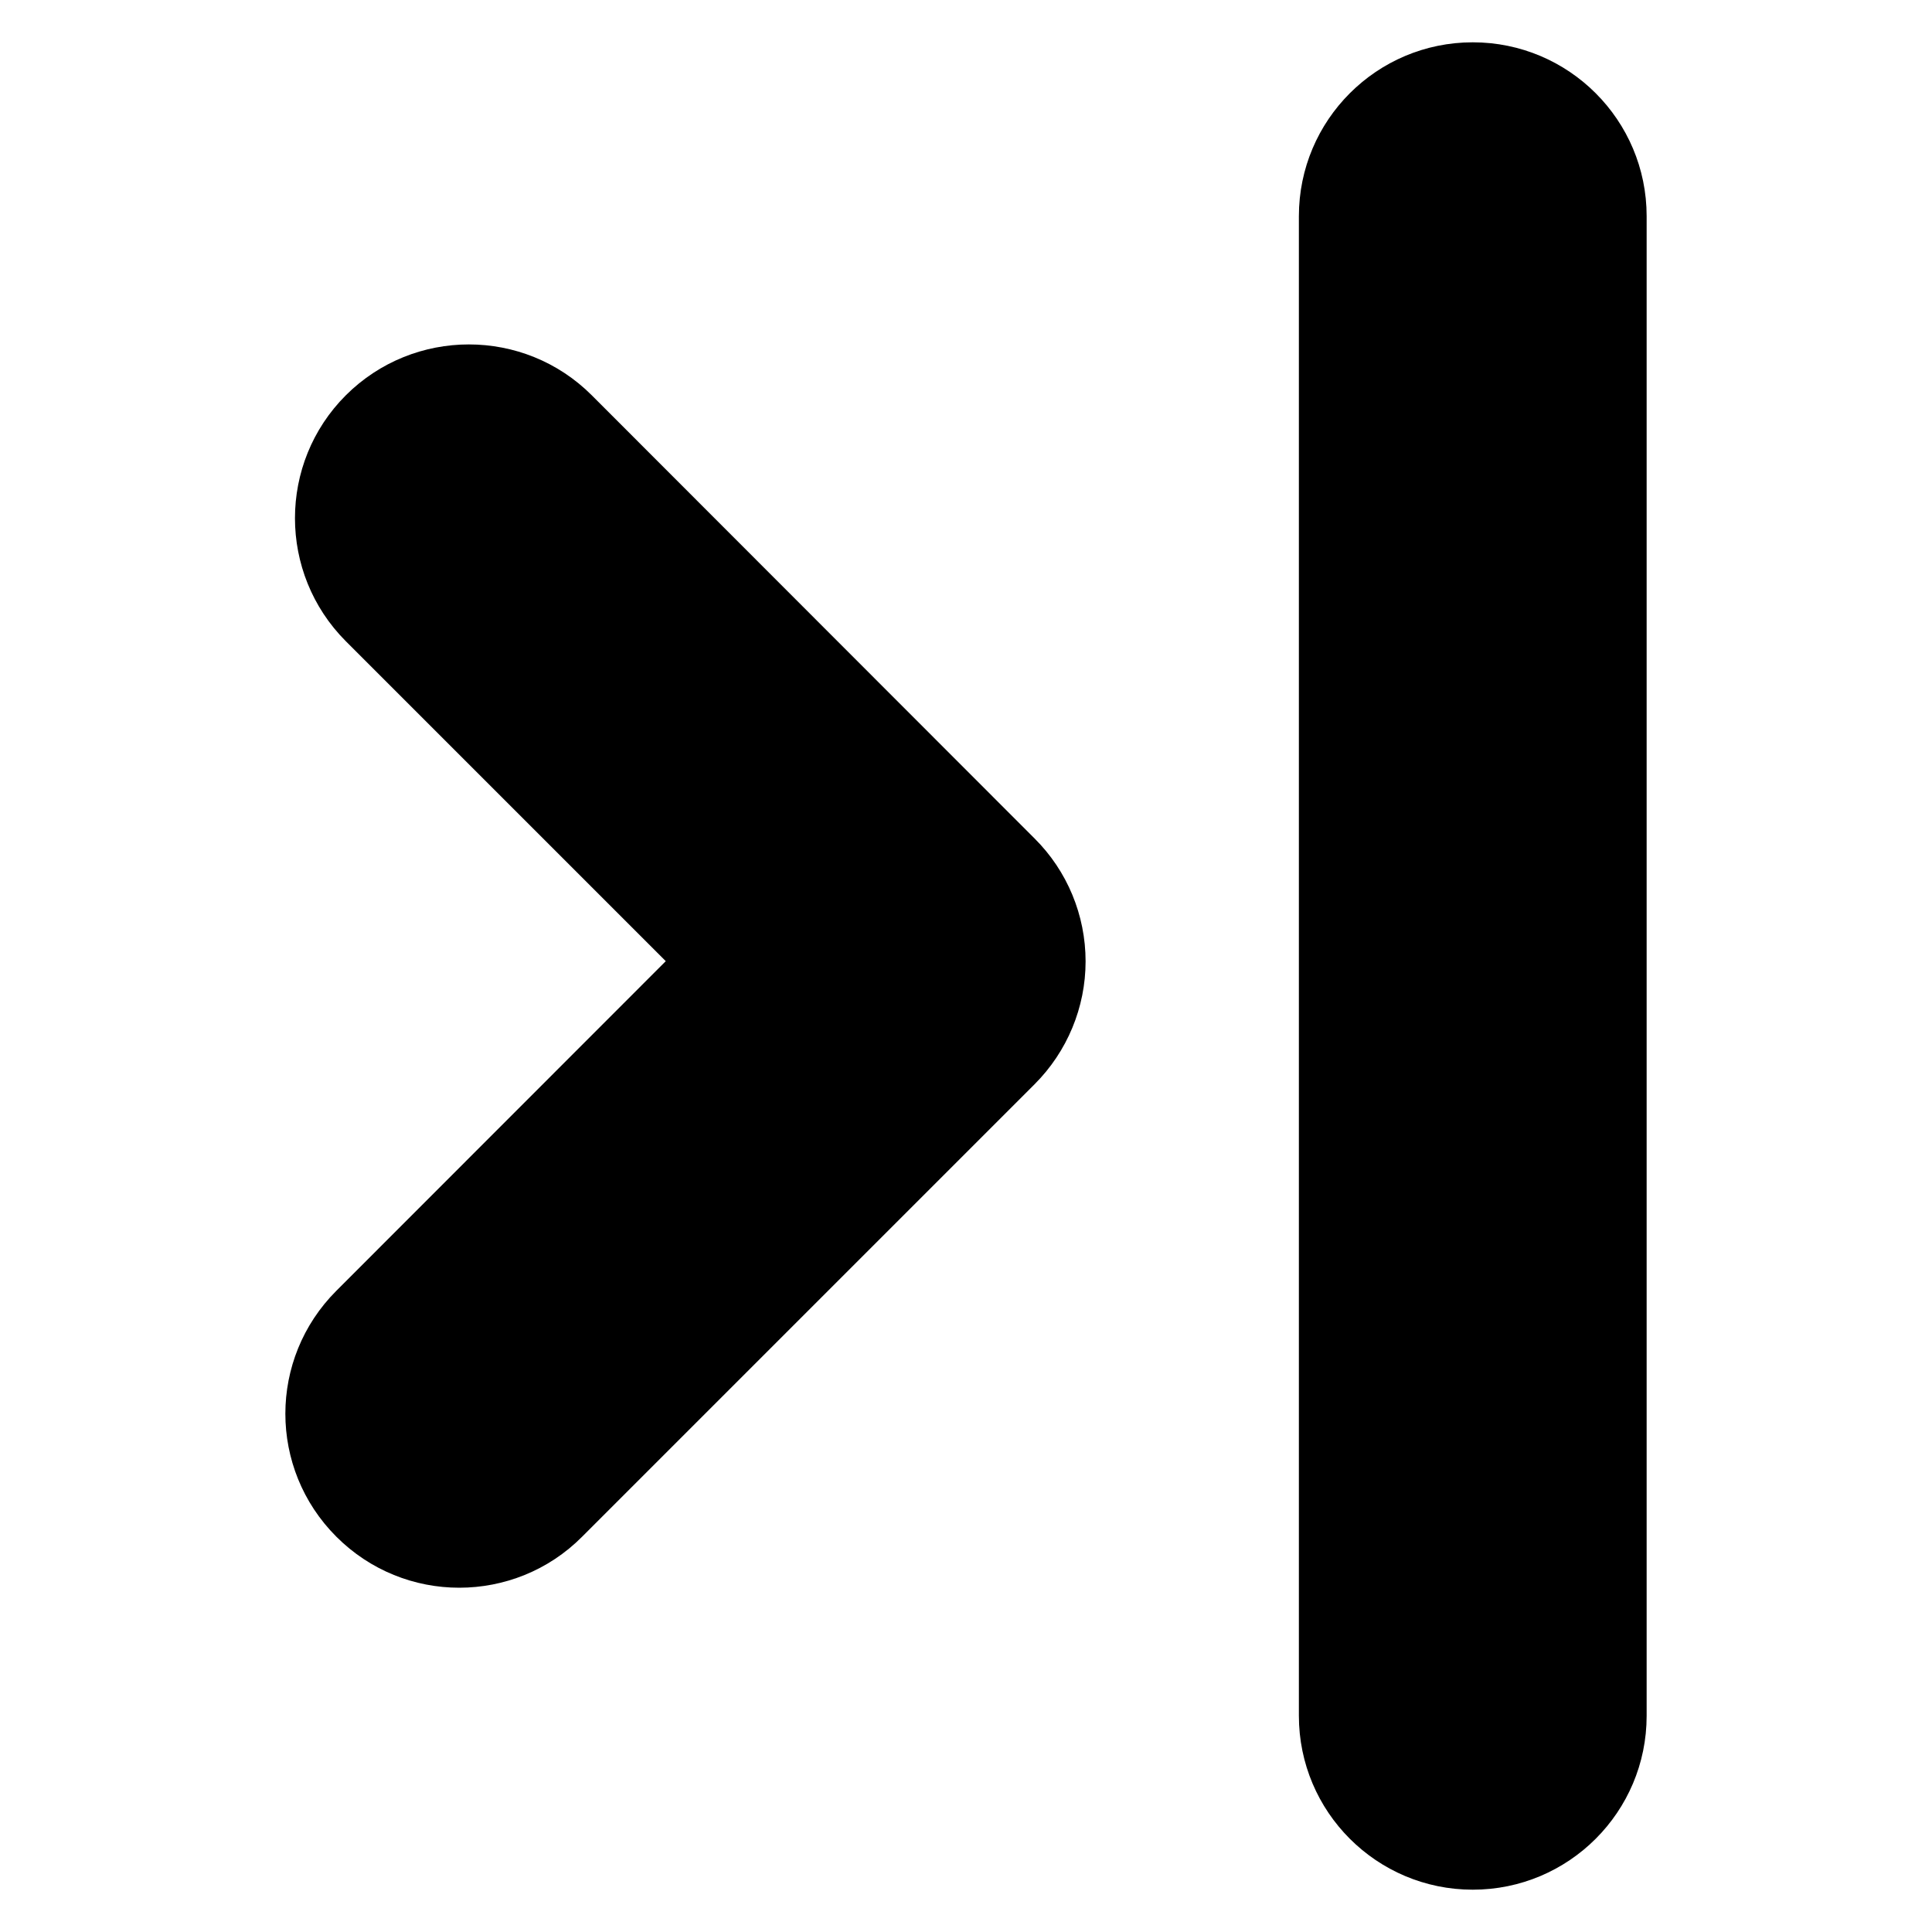 <?xml version="1.0" encoding="utf-8"?>
<!-- Generator: Adobe Illustrator 18.0.0, SVG Export Plug-In . SVG Version: 6.00 Build 0)  -->
<!DOCTYPE svg PUBLIC "-//W3C//DTD SVG 1.1//EN" "http://www.w3.org/Graphics/SVG/1.1/DTD/svg11.dtd">
<svg version="1.1" id="Layer_1" xmlns="http://www.w3.org/2000/svg" xmlns:xlink="http://www.w3.org/1999/xlink" x="0px" y="0px"
	 width="1000px" height="1000px" viewBox="0 0 1000 1000" enable-background="new 0 0 1000 1000" xml:space="preserve">
<path d="M174.1,795.4c17.6,17.6,40.6,26.4,63.6,26.4c23,0,46.1-8.8,63.6-26.4l234.2-234.2c16.9-16.9,26.4-39.8,26.4-63.6
	c0-23.9-9.5-46.8-26.4-63.6L306.3,204.6c-35.1-35.1-92.1-35.1-127.3,0c-35.1,35.1-35.1,92.1,0,127.3l165.6,165.6L174.1,668.1
	C138.9,703.3,138.9,760.2,174.1,795.4z"/>
<path d="M762.3,978.1c49.7,0,90-40.3,90-90V111.9c0-49.7-40.3-90-90-90s-90,40.3-90,90v776.2C672.3,937.8,712.6,978.1,762.3,978.1z"
	/>
</svg>
